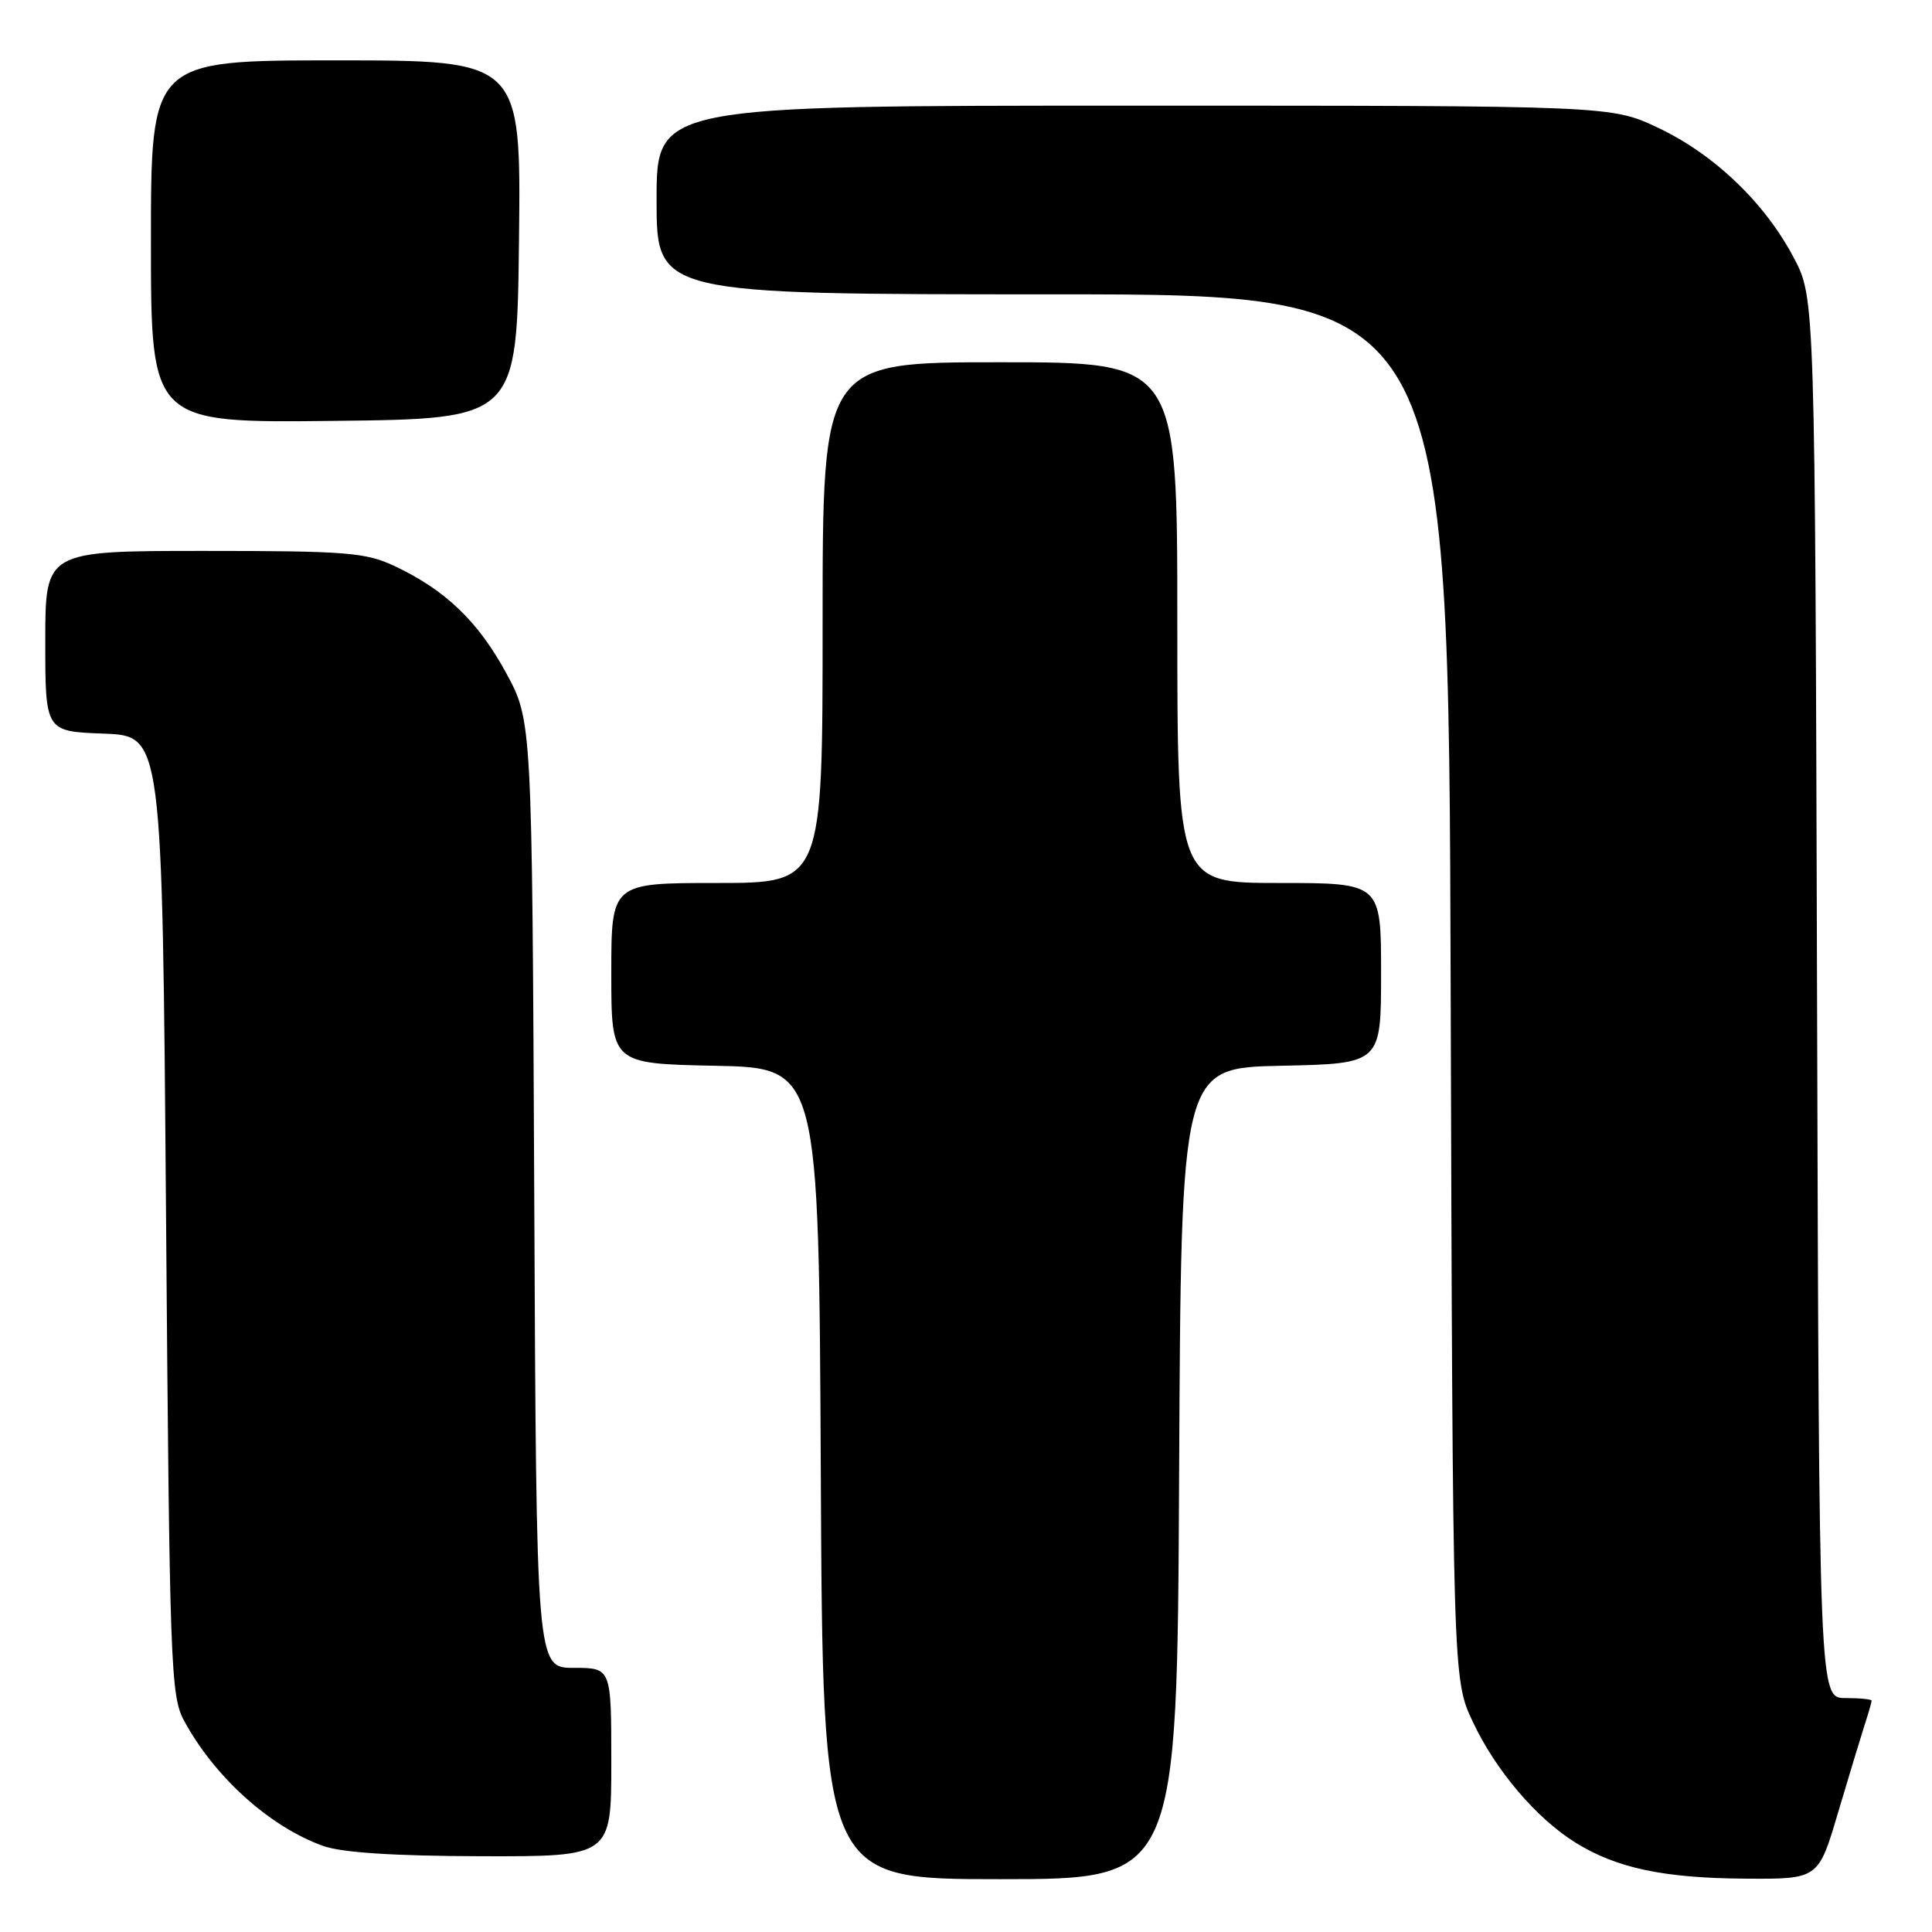 <?xml version="1.0" encoding="UTF-8" standalone="no"?>
<!DOCTYPE svg PUBLIC "-//W3C//DTD SVG 1.1//EN" "http://www.w3.org/Graphics/SVG/1.1/DTD/svg11.dtd" >
<svg xmlns="http://www.w3.org/2000/svg" xmlns:xlink="http://www.w3.org/1999/xlink" version="1.1" viewBox="0 0 256 256">
 <g >
 <path fill="currentColor"
d=" M 156.24 195.25 C 156.50 141.50 156.50 141.50 169.75 141.22 C 183.00 140.94 183.00 140.94 183.00 128.97 C 183.00 117.00 183.00 117.00 169.50 117.00 C 156.00 117.00 156.00 117.00 156.00 82.50 C 156.00 48.00 156.00 48.00 132.50 48.00 C 109.00 48.00 109.00 48.00 109.00 82.50 C 109.00 117.00 109.00 117.00 95.00 117.00 C 81.00 117.00 81.00 117.00 81.00 128.97 C 81.00 140.94 81.00 140.94 94.75 141.22 C 108.50 141.50 108.50 141.50 108.76 195.25 C 109.02 249.00 109.02 249.00 132.50 249.00 C 155.98 249.00 155.98 249.00 156.24 195.25 Z  M 243.53 240.25 C 244.96 235.44 246.55 230.20 247.06 228.60 C 247.58 227.01 248.00 225.54 248.00 225.35 C 248.00 225.16 246.43 225.00 244.52 225.00 C 241.04 225.00 241.04 225.00 240.77 132.25 C 240.50 39.50 240.50 39.50 237.69 34.16 C 233.85 26.87 227.16 20.46 219.72 16.94 C 213.50 14.00 213.50 14.00 150.25 14.00 C 87.00 14.00 87.00 14.00 87.00 26.50 C 87.00 39.00 87.00 39.00 139.47 39.00 C 191.95 39.00 191.95 39.00 192.22 130.75 C 192.50 222.50 192.50 222.50 195.14 228.12 C 198.17 234.58 203.60 240.97 208.80 244.18 C 214.22 247.54 220.46 248.86 231.22 248.93 C 240.94 249.00 240.94 249.00 243.53 240.25 Z  M 81.00 233.50 C 81.00 221.00 81.00 221.00 76.04 221.00 C 71.07 221.00 71.07 221.00 70.79 158.25 C 70.50 95.50 70.50 95.50 67.07 89.18 C 63.36 82.34 59.01 78.17 52.29 75.01 C 48.44 73.20 45.96 73.00 27.01 73.00 C 6.00 73.00 6.00 73.00 6.00 84.96 C 6.00 96.92 6.00 96.92 13.75 97.21 C 21.50 97.50 21.50 97.50 22.00 161.00 C 22.47 220.84 22.61 224.70 24.39 228.00 C 28.43 235.47 35.77 242.08 42.83 244.60 C 45.30 245.48 52.16 245.93 63.75 245.96 C 81.00 246.00 81.00 246.00 81.00 233.50 Z  M 68.77 31.75 C 69.04 8.00 69.04 8.00 44.52 8.00 C 20.00 8.00 20.00 8.00 20.00 32.02 C 20.00 56.04 20.00 56.04 44.25 55.77 C 68.50 55.50 68.50 55.50 68.77 31.75 Z "/>
</g>
</svg>
